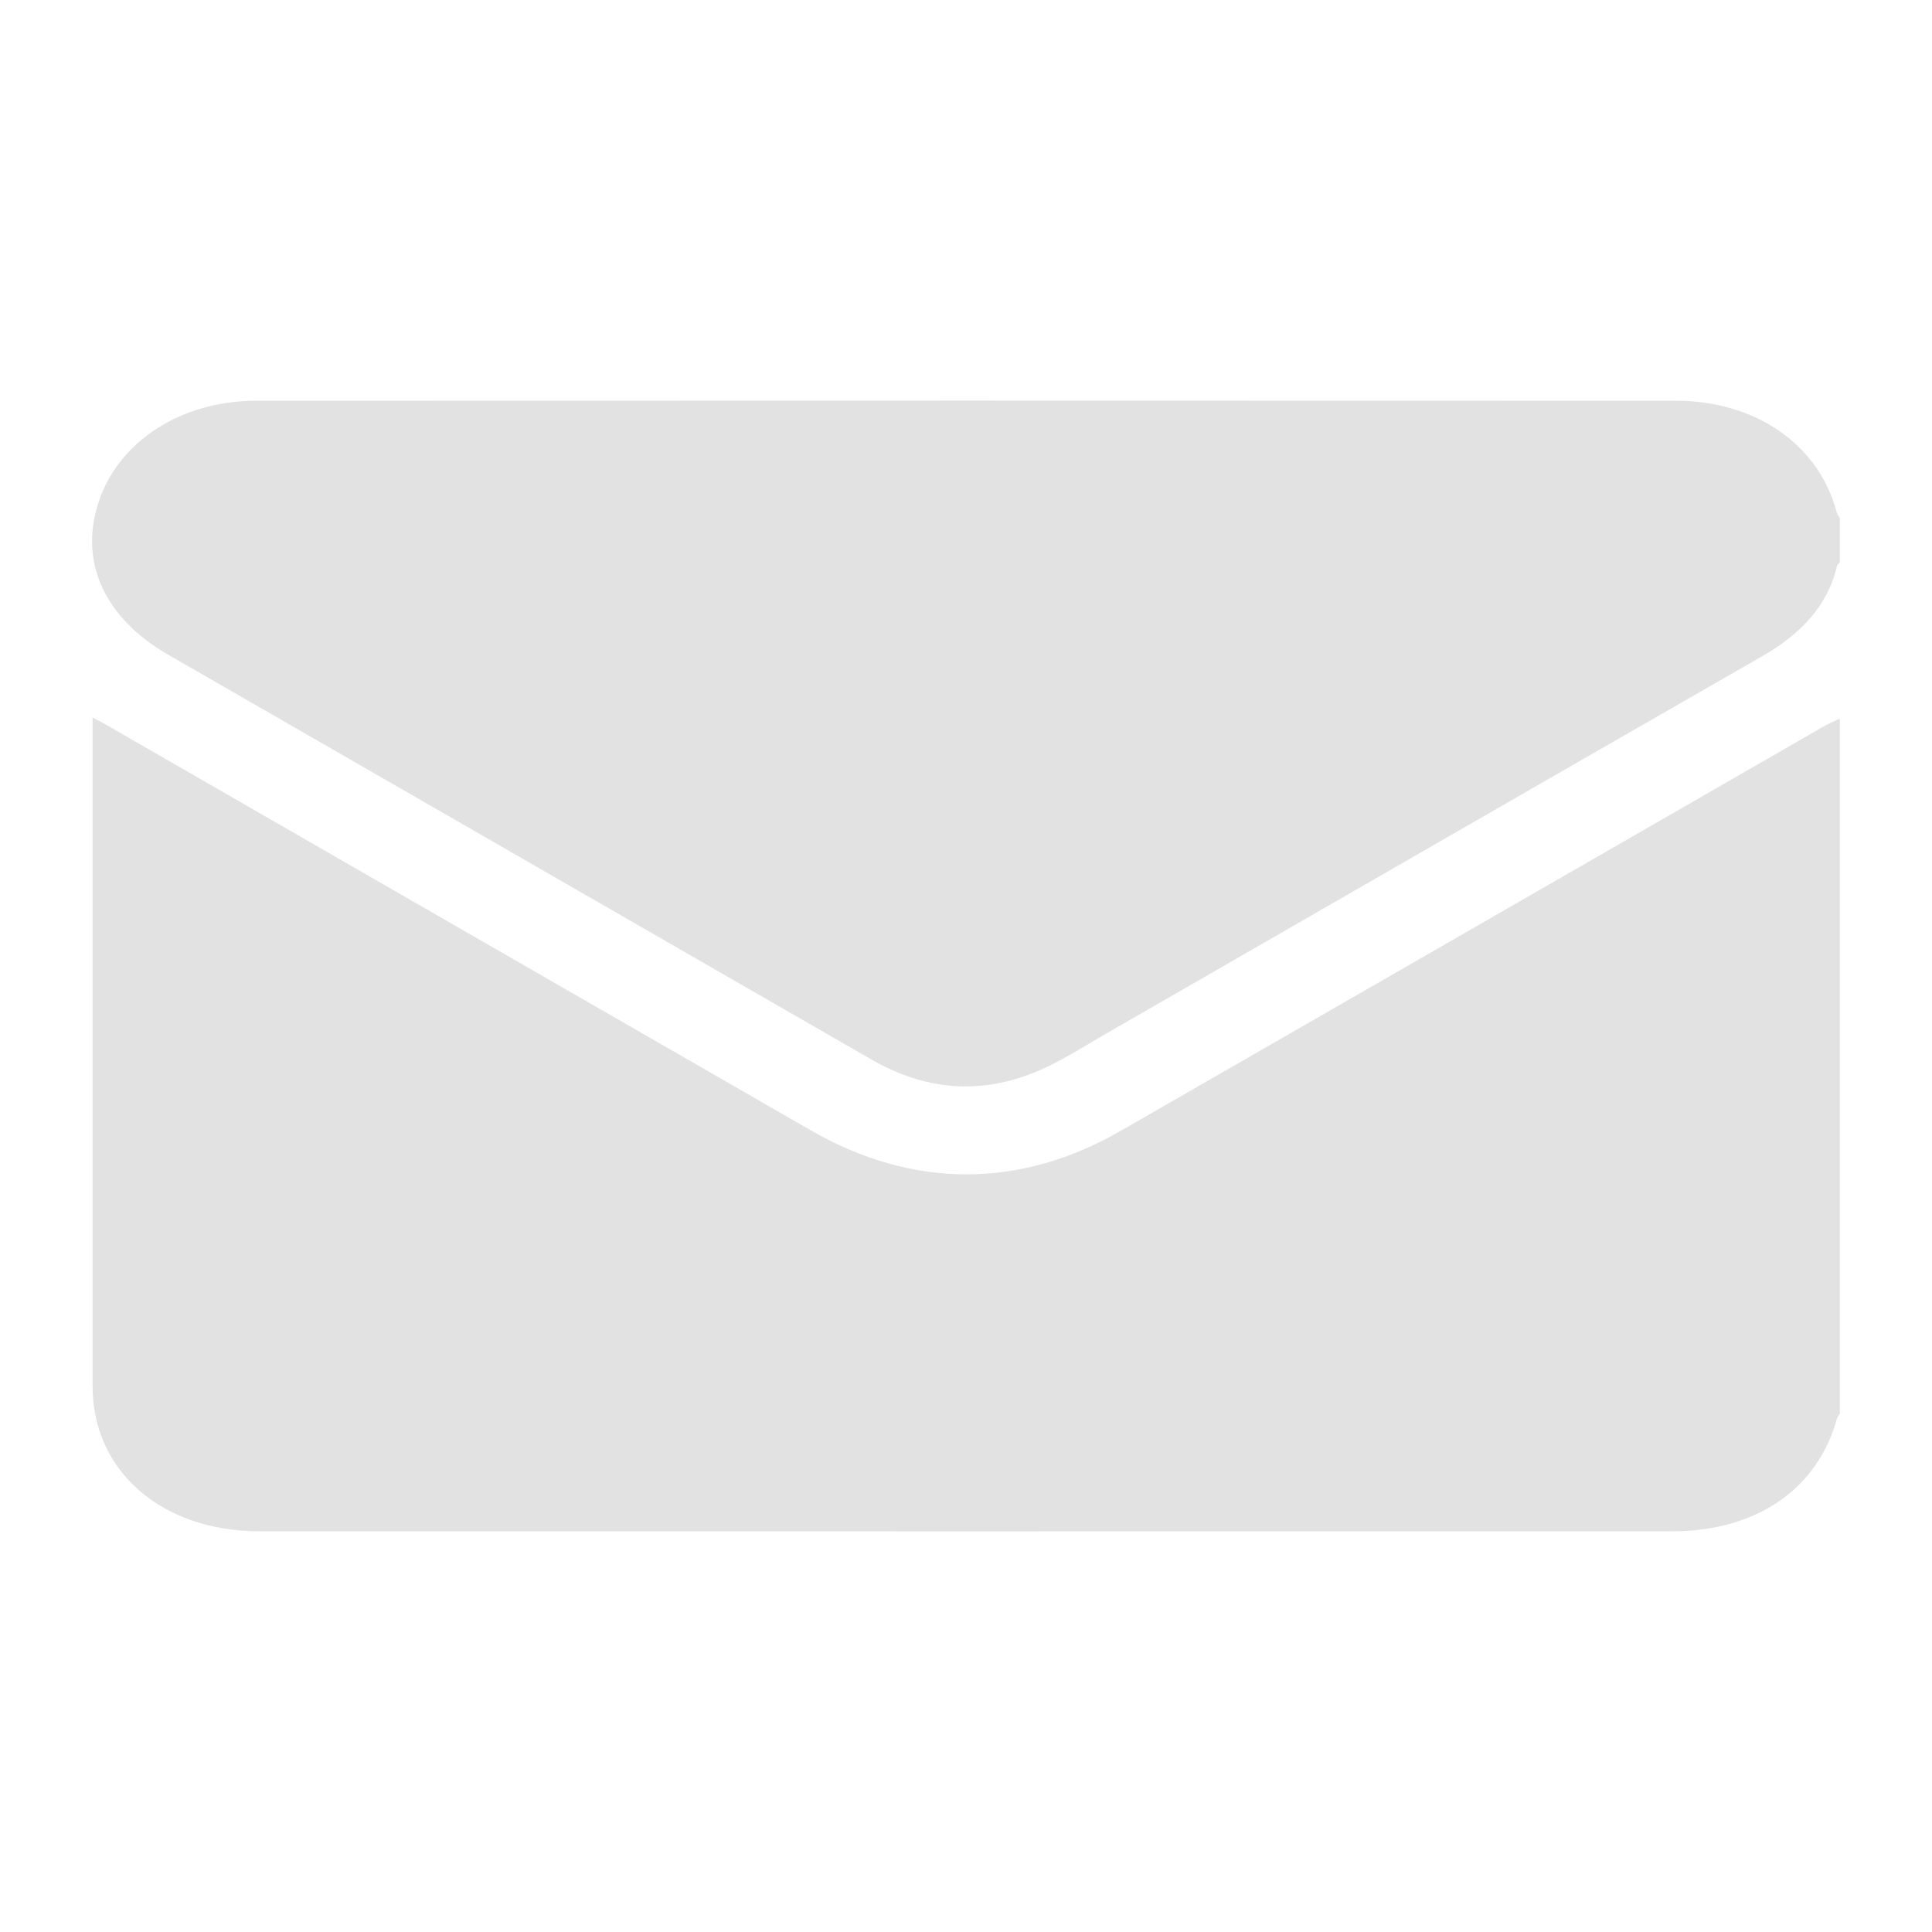 <?xml version="1.0" encoding="utf-8"?>
<!-- Generator: Adobe Illustrator 25.3.1, SVG Export Plug-In . SVG Version: 6.00 Build 0)  -->
<svg version="1.1" id="Layer_1" xmlns="http://www.w3.org/2000/svg" xmlns:xlink="http://www.w3.org/1999/xlink" x="0px" y="0px"
	 viewBox="0 0 500 500" style="enable-background:new 0 0 500 500;" xml:space="preserve">
<style type="text/css">
	.st0{fill:#E2E2E2;}
</style>
<g>
	<g>
		<path class="st0" d="M476.15,185.96c0,59.97,0,119.95,0,179.93c-0.27,0.43-0.65,0.85-0.78,1.31c-4.98,18.17-20.85,29.1-42.57,29.1
			c-121.87,0.02-243.76,0.02-365.64,0c-25.34-0.01-43.2-15.59-43.2-37.53c-0.01-56.17,0-112.33,0-168.48c0-1.35,0-2.68,0-4.6
			c1.67,0.89,2.78,1.45,3.83,2.06c60.68,34.93,121.35,69.87,182.05,104.78c26.23,15.1,53.95,15.21,80.06,0.21
			c60.61-34.81,121.16-69.7,181.74-104.55C473.09,187.34,474.64,186.69,476.15,185.96z"/>
		<path class="st0" d="M476.15,145.55c-0.26,0.3-0.66,0.57-0.74,0.89c-2.37,10.36-9.43,17.71-19.44,23.44
			c-56.56,32.45-113.05,65.02-169.56,97.54c-5.26,3.03-10.37,6.32-15.9,8.91c-15.39,7.2-30.45,6.24-44.95-2.11
			c-36.82-21.2-73.65-42.41-110.48-63.6c-23.86-13.74-47.72-27.46-71.59-41.2c-16.6-9.56-23.18-24.26-17.85-39.85
			c5.29-15.49,21.38-25.85,40.66-25.86c122.47-0.05,244.92-0.05,367.39,0c20.72,0.01,36.99,11.38,41.6,28.72
			c0.15,0.58,0.57,1.13,0.86,1.68C476.15,137.92,476.15,141.73,476.15,145.55z"/>
	</g>
</g>
</svg>
